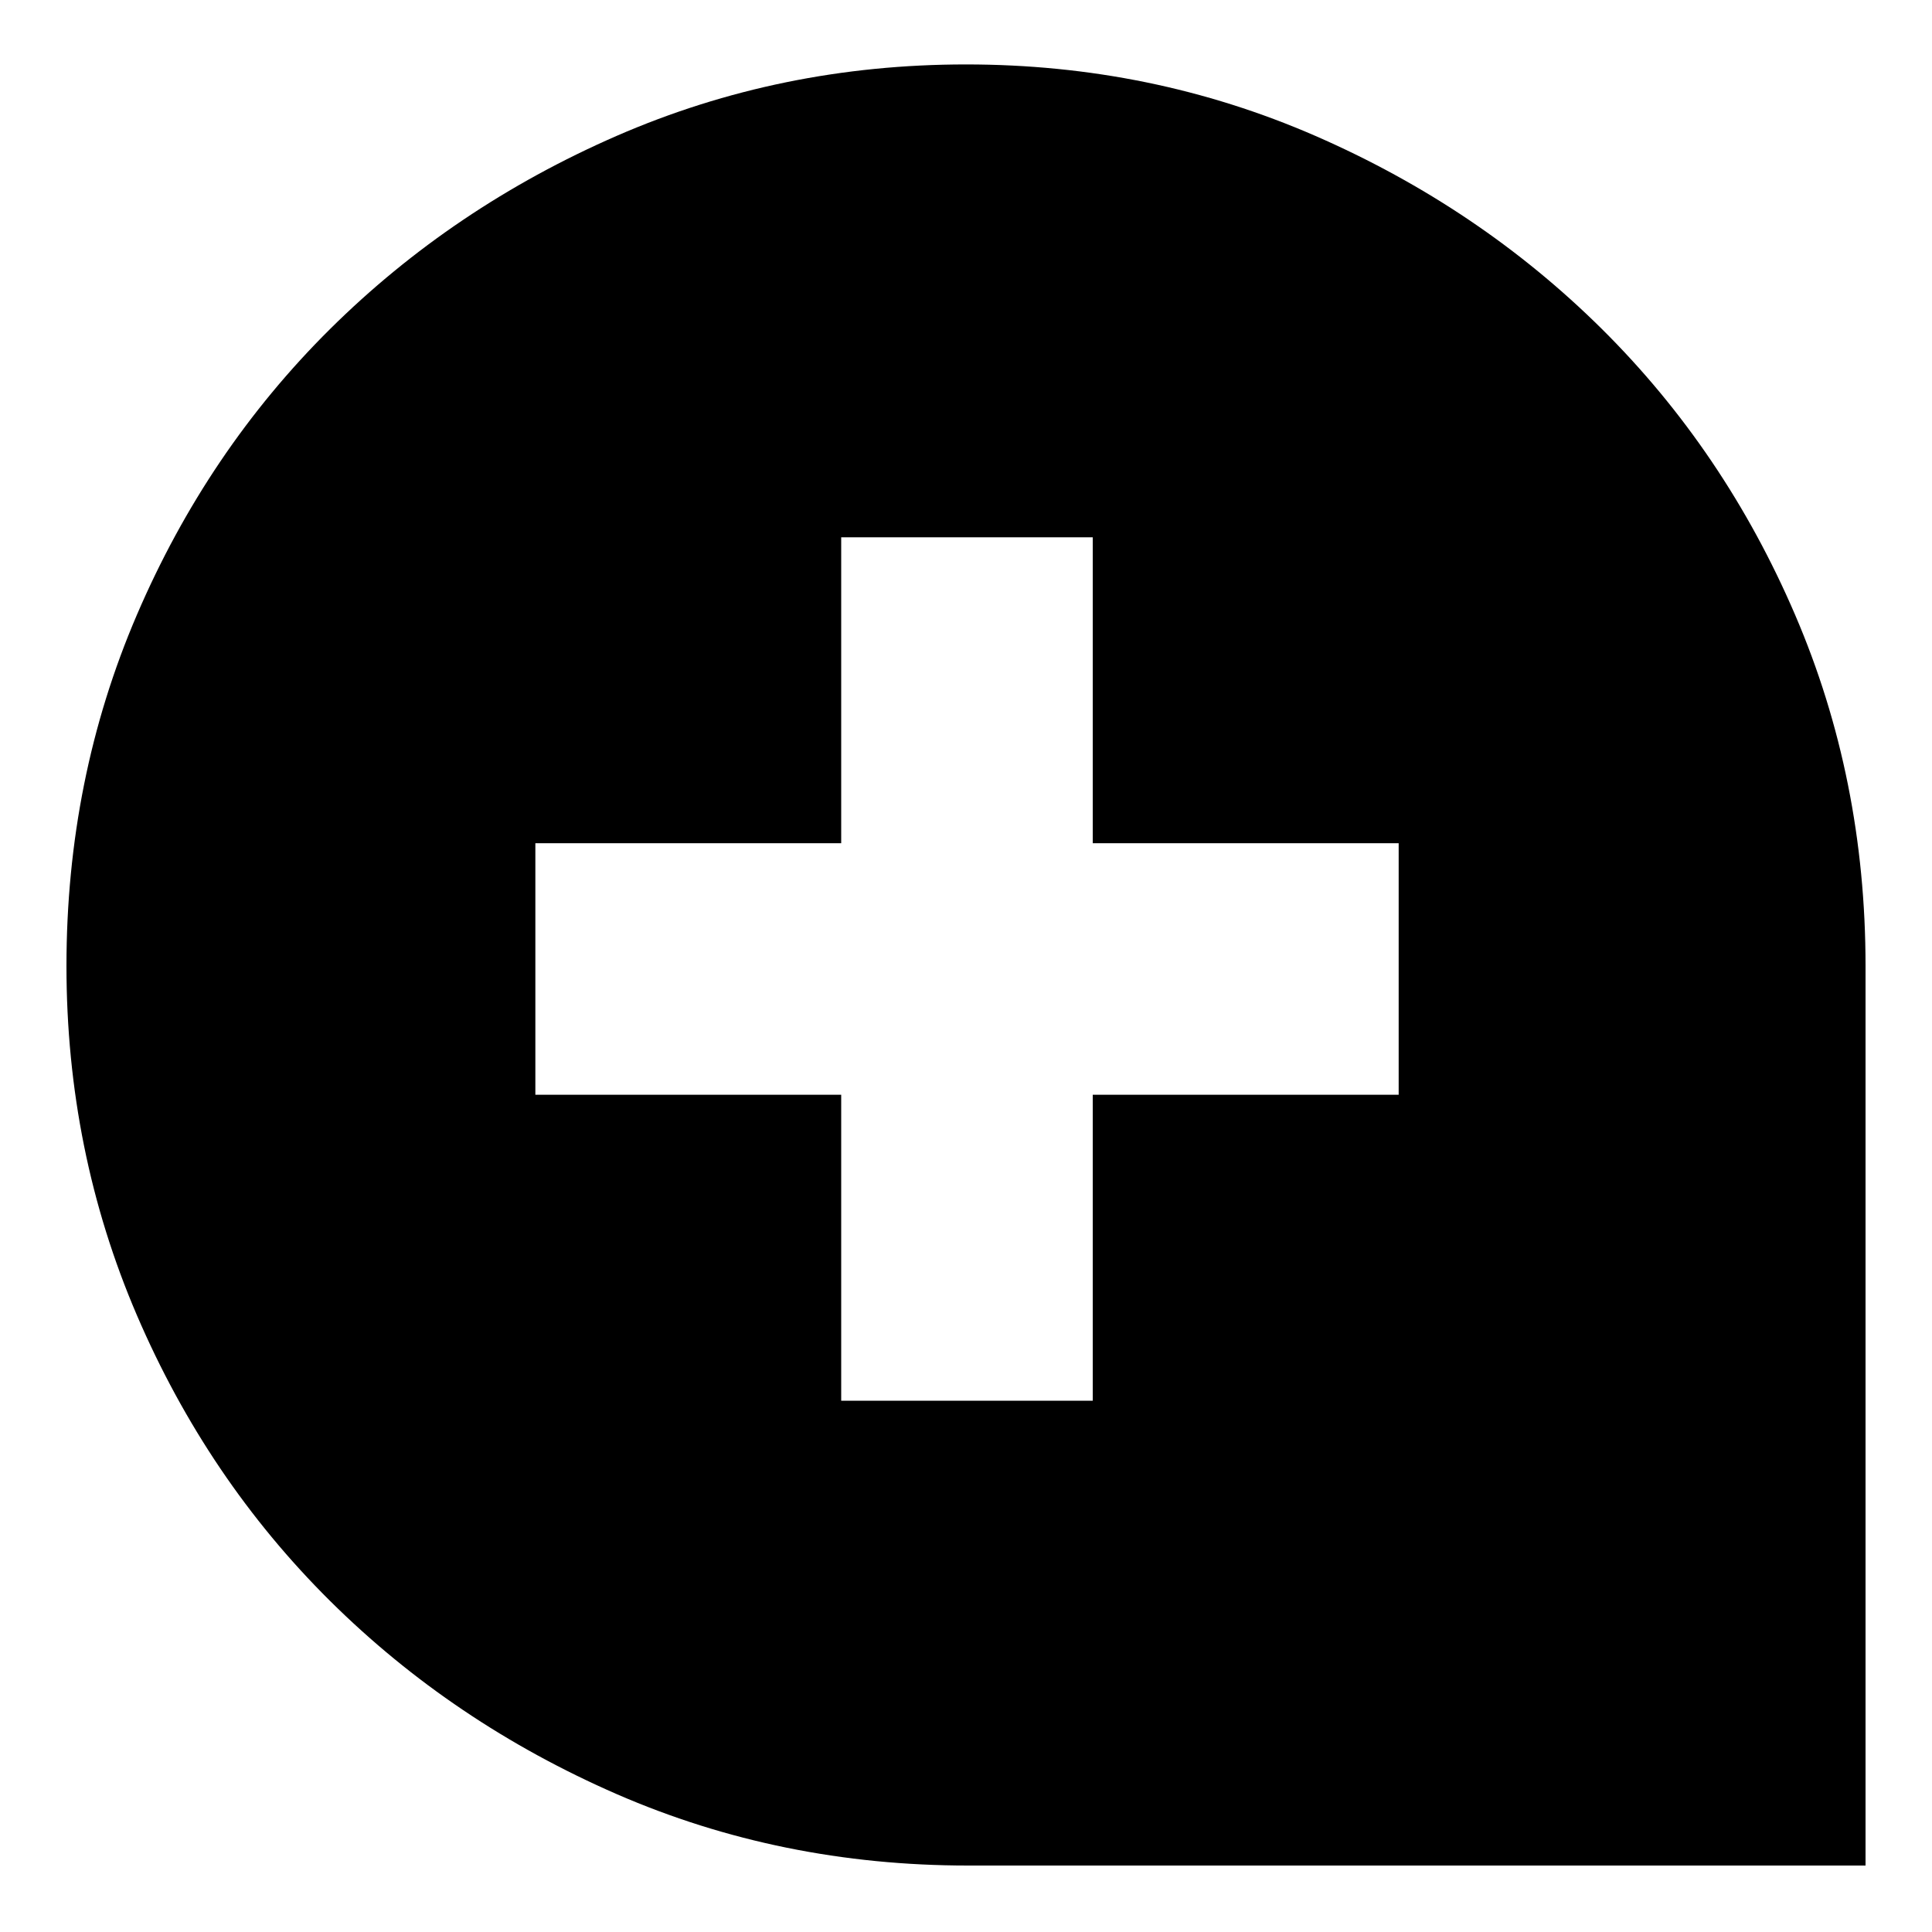 <svg xmlns="http://www.w3.org/2000/svg" height="20" width="20"><path d="M8.708 14.5h2.604v-3.167h3.167V8.729h-3.167V5.562H8.708v3.167H5.542v2.604h3.166Zm1.313 4.812q-1.938 0-3.636-.739-1.697-.74-2.968-2-1.271-1.261-2-2.958Q.688 11.917.688 10q0-1.938.729-3.635.729-1.698 2-2.959 1.271-1.26 2.968-2Q8.083.667 10 .667q1.917 0 3.615.739 1.697.74 2.968 2 1.271 1.261 2 2.959.729 1.697.729 3.635v9.312Z"/></svg>
